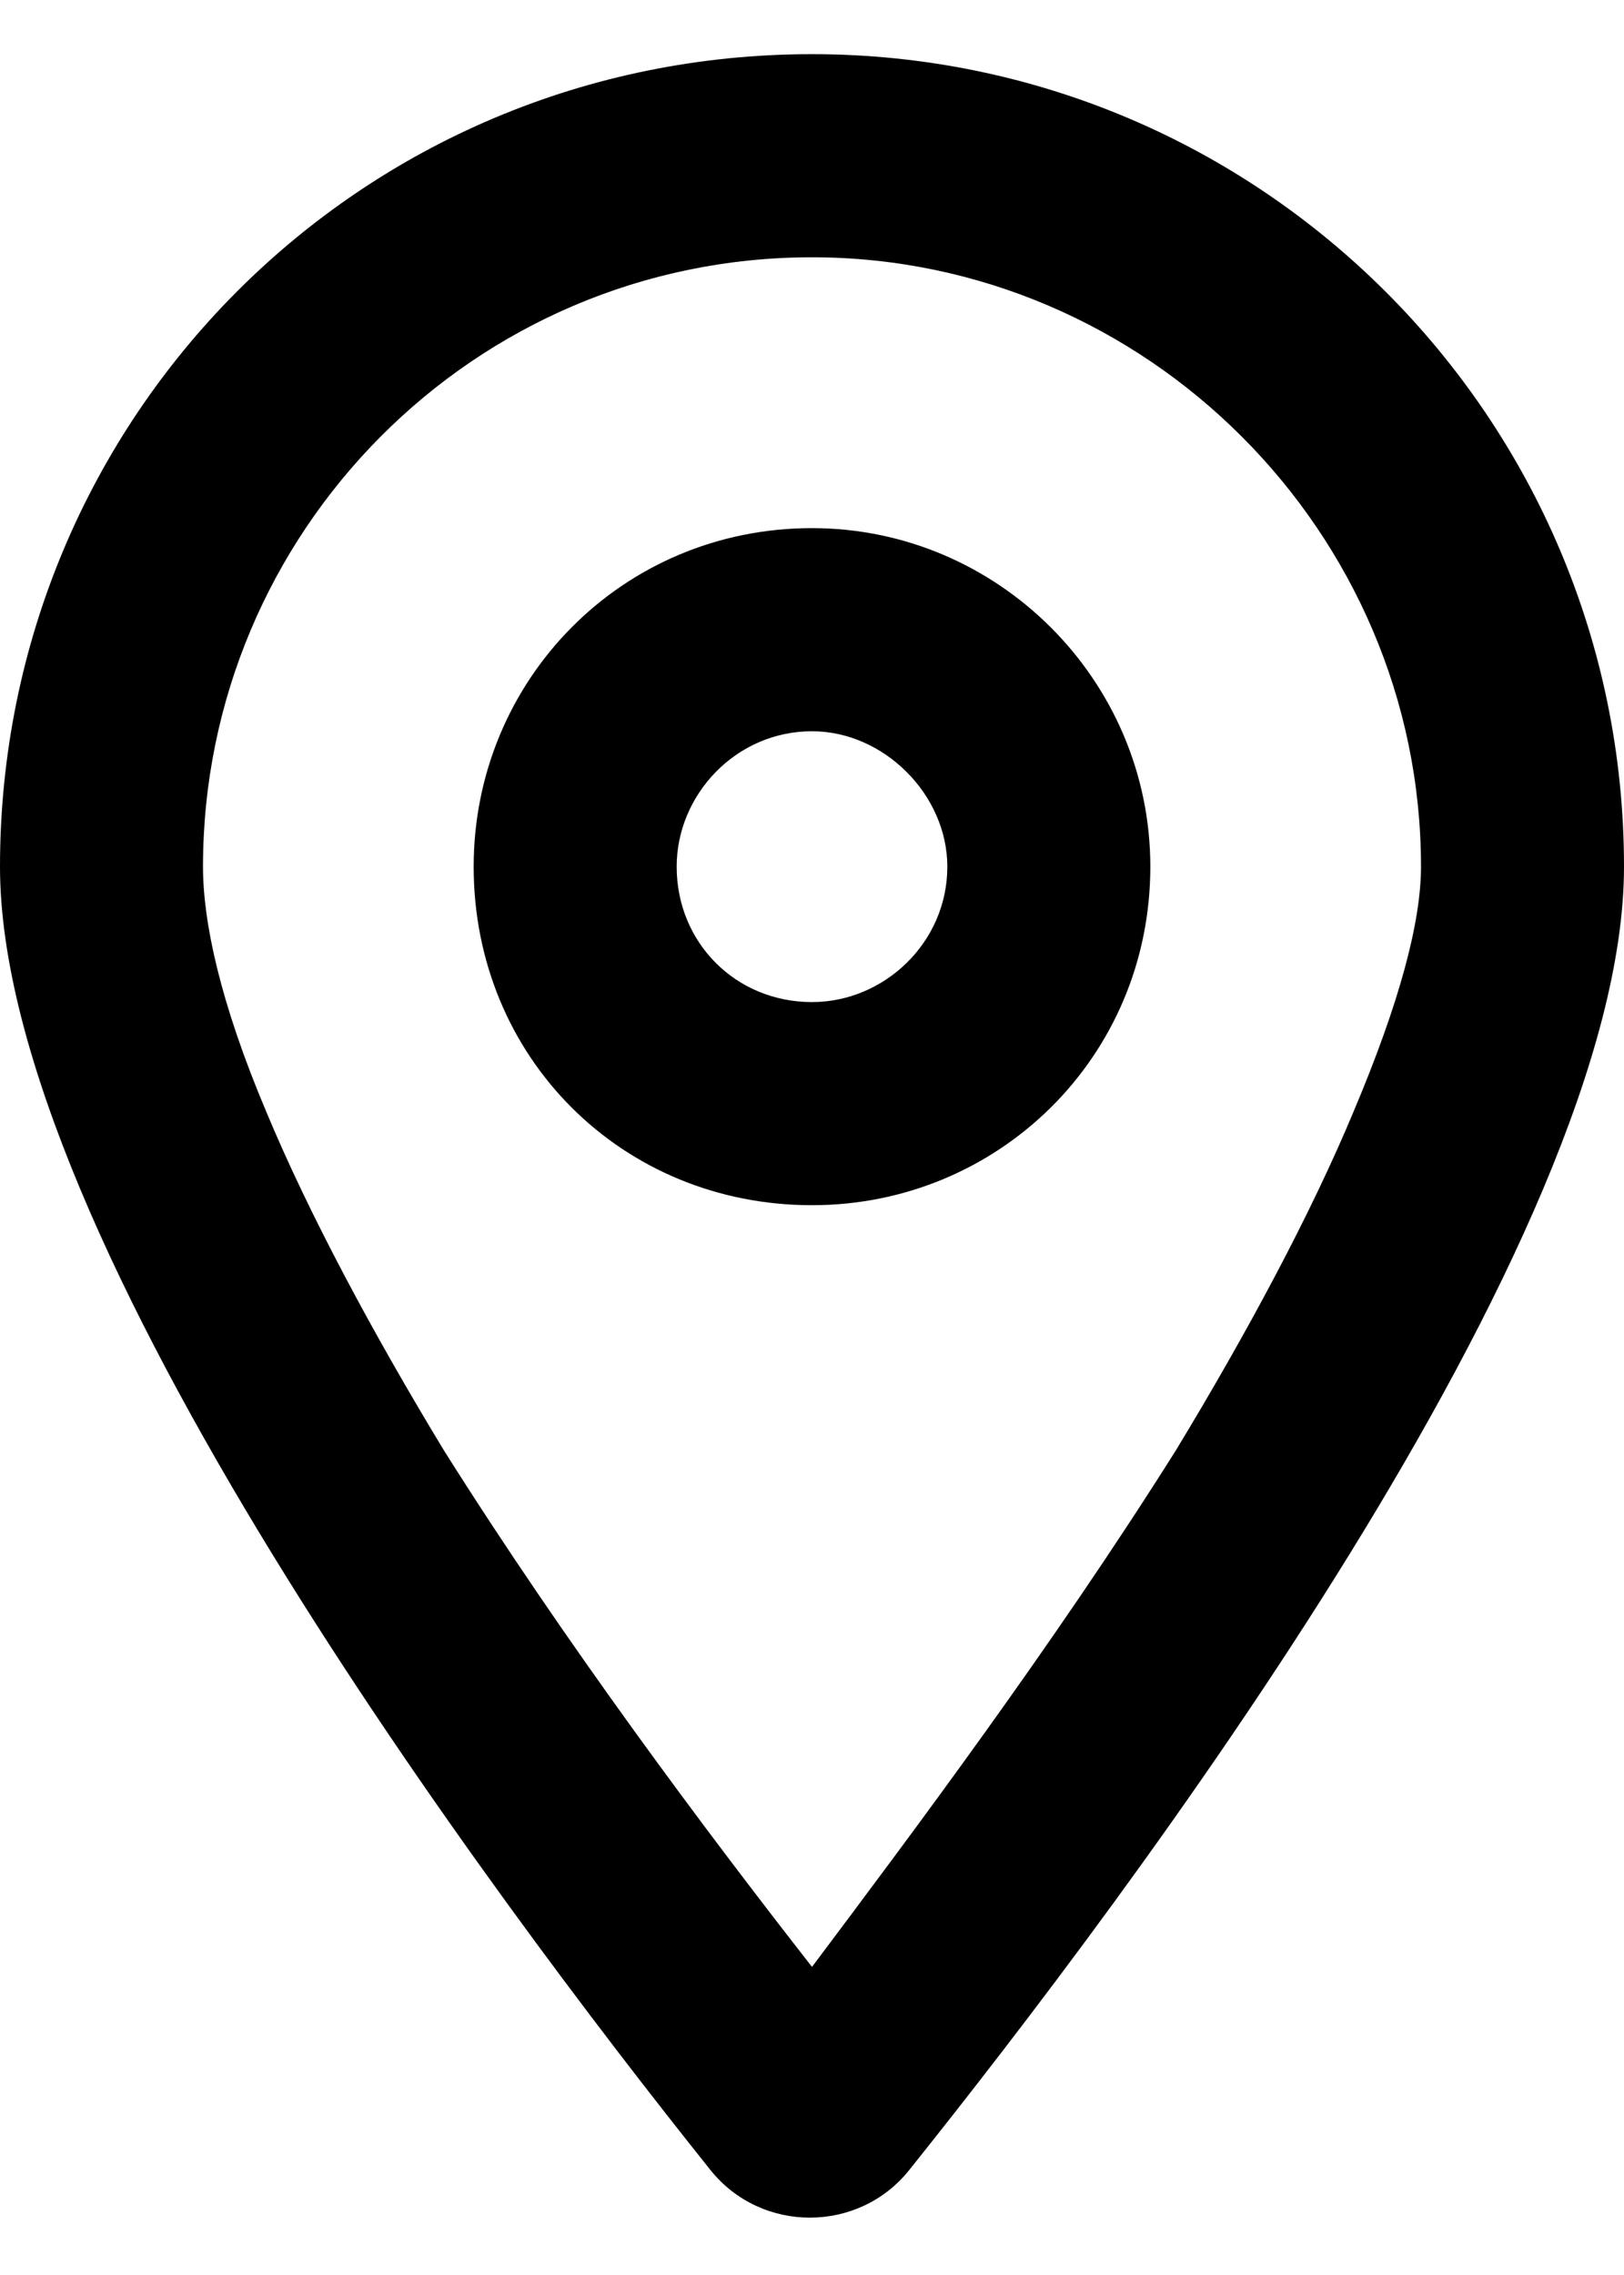 <svg width="15" height="21" viewBox="0 0 15 21" fill="none" xmlns="http://www.w3.org/2000/svg">
<path d="M10.625 8C10.625 9.758 9.219 11.125 7.5 11.125C5.742 11.125 4.375 9.758 4.375 8C4.375 6.281 5.742 4.875 7.5 4.875C9.219 4.875 10.625 6.281 10.625 8ZM7.5 6.75C6.797 6.75 6.25 7.336 6.25 8C6.25 8.703 6.797 9.25 7.5 9.25C8.164 9.25 8.75 8.703 8.75 8C8.75 7.336 8.164 6.75 7.5 6.75ZM15 8C15 11.438 10.43 17.492 8.398 20.031C7.93 20.617 7.031 20.617 6.562 20.031C4.531 17.492 0 11.438 0 8C0 3.859 3.32 0.5 7.5 0.5C11.641 0.5 15 3.859 15 8ZM7.5 2.375C4.375 2.375 1.875 4.914 1.875 8C1.875 8.508 2.031 9.25 2.461 10.266C2.852 11.203 3.438 12.297 4.102 13.391C5.234 15.188 6.523 16.906 7.5 18.156C8.438 16.906 9.727 15.188 10.859 13.391C11.523 12.297 12.109 11.203 12.5 10.266C12.93 9.25 13.125 8.508 13.125 8C13.125 4.914 10.586 2.375 7.5 2.375Z" fill="black"/>
</svg>
